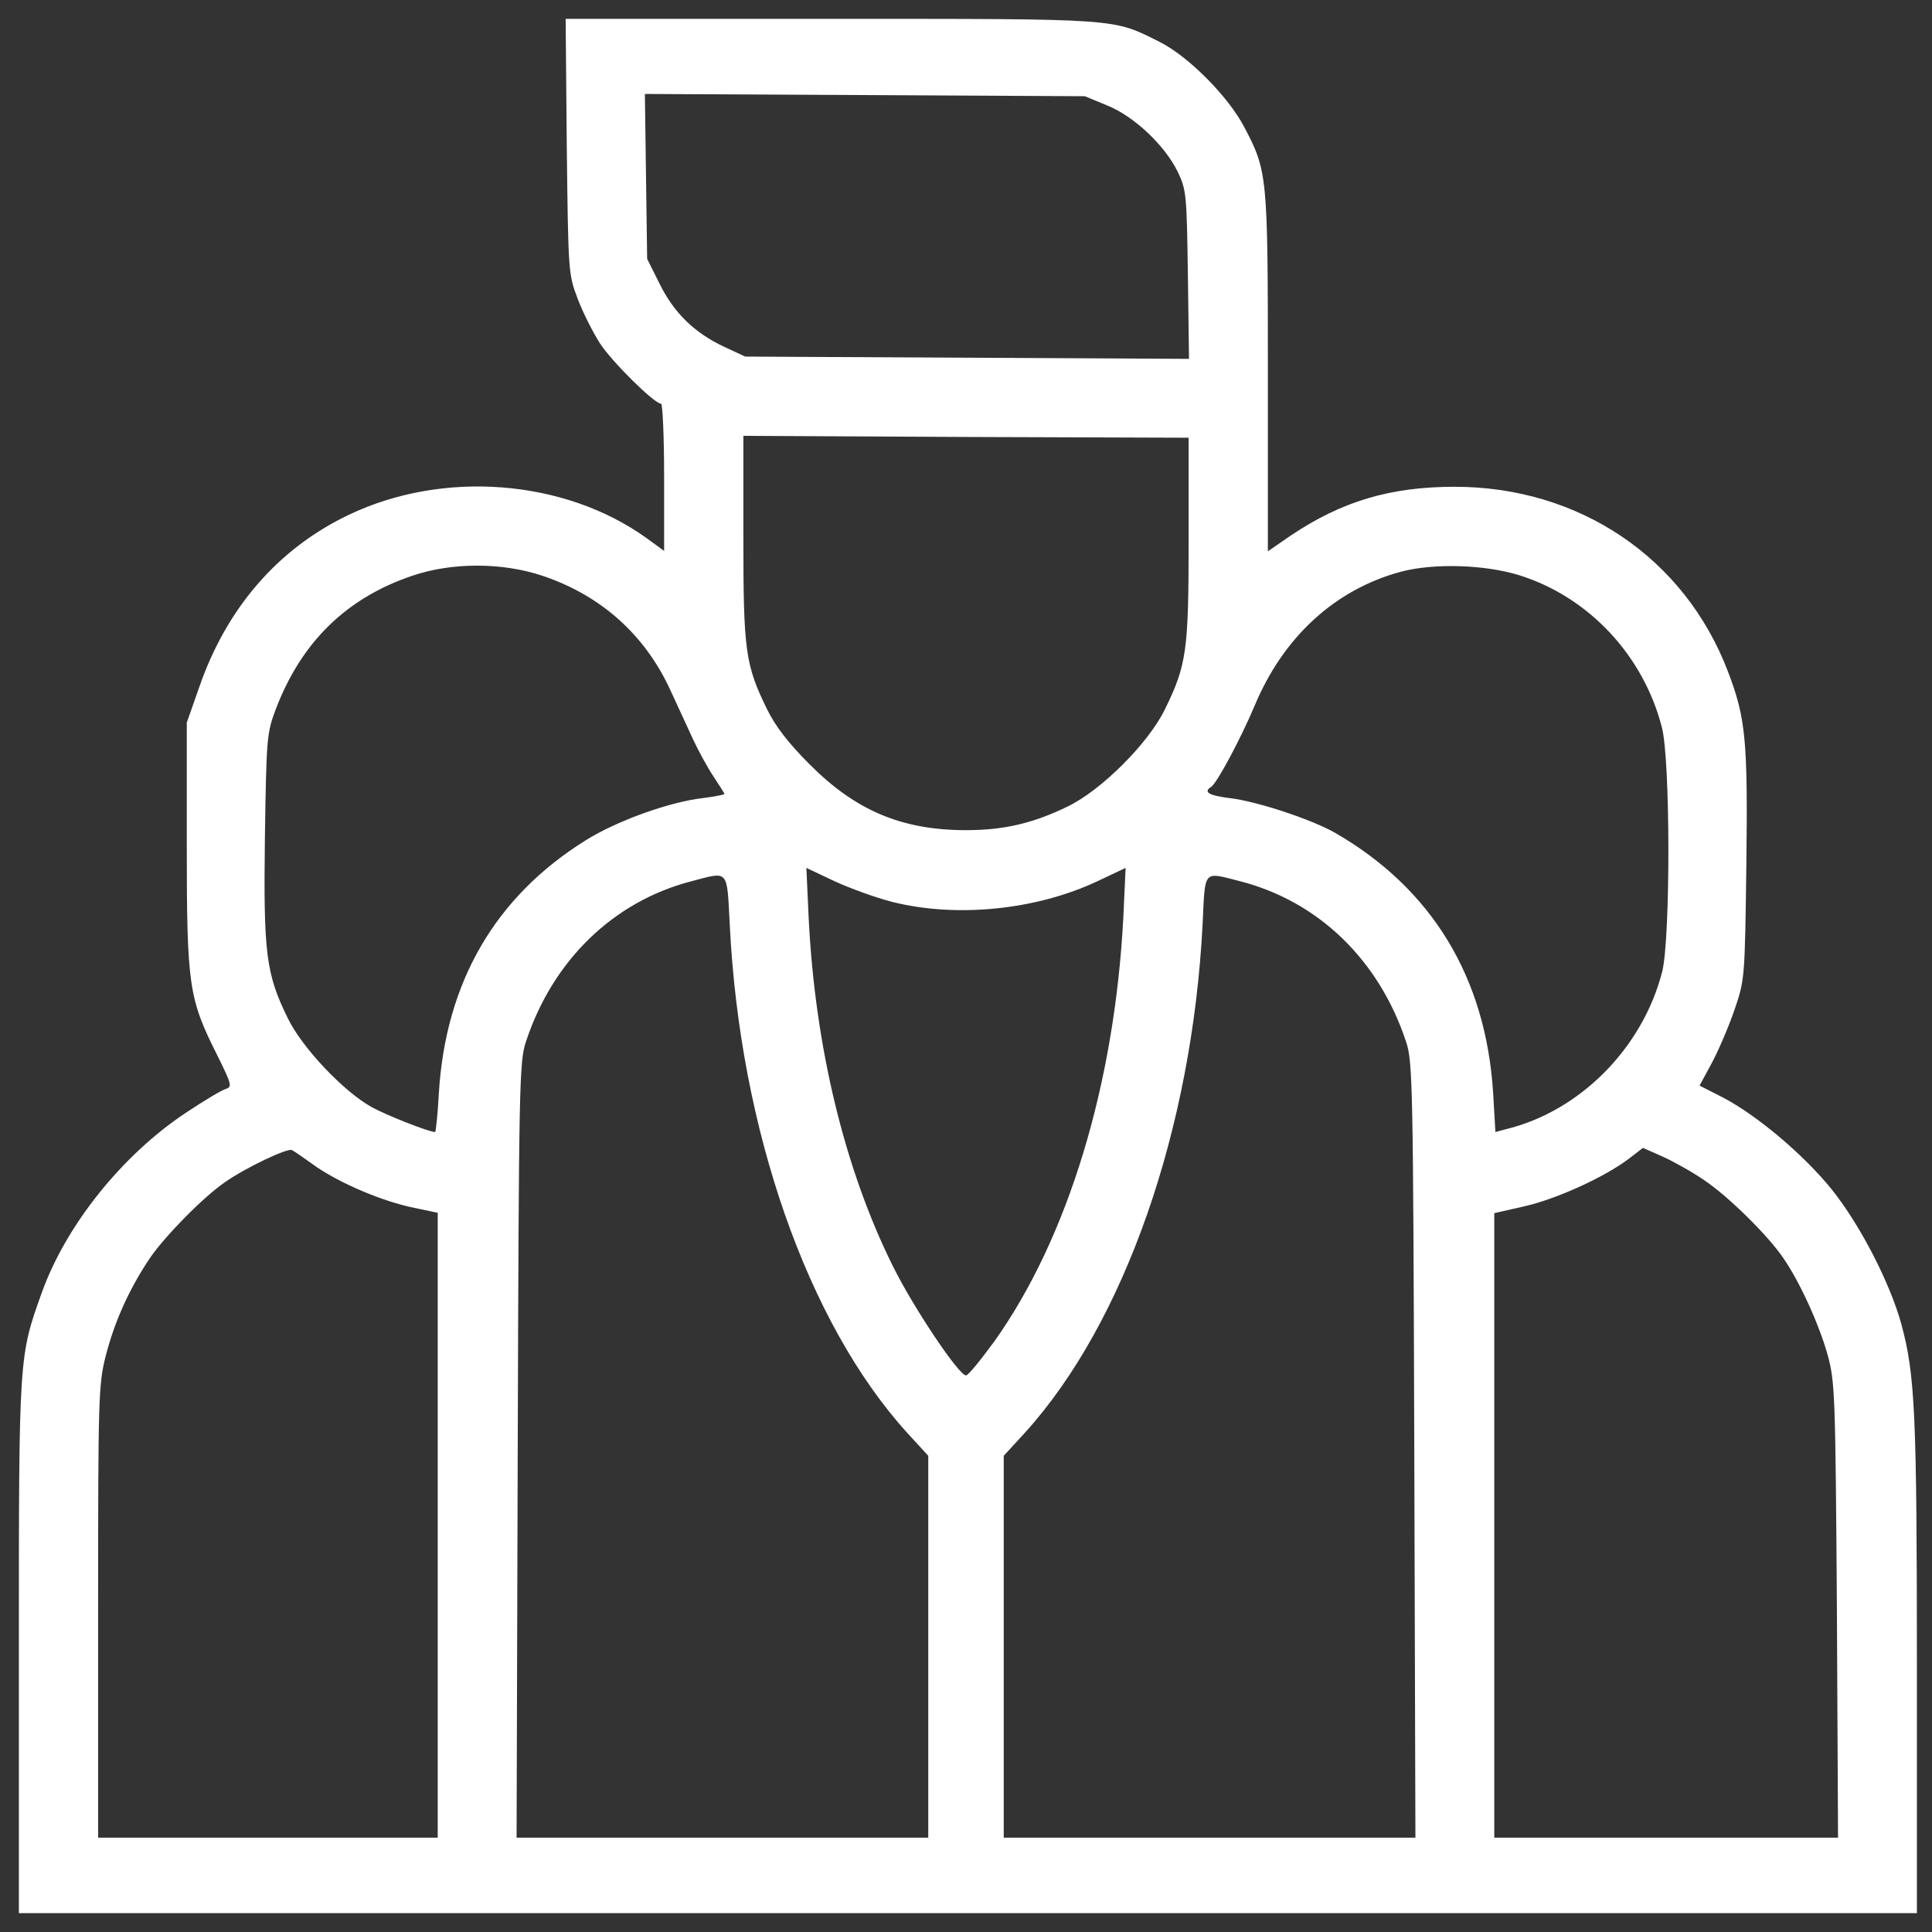 <svg width="512" height="512" viewBox="0 0 512 512" fill="none" xmlns="http://www.w3.org/2000/svg">
<rect x="0" y="0" width="512" height="512" fill="#333333" stroke="none"/>
<path d="M150.2 38.7C150.6 72.2 150.6 72.6 153.1 79.2C154.5 82.9 157.2 88.2 159 91C162.1 95.8 173.4 107 175.2 107C175.6 107 176 115.8 176 126.5V146L171.2 142.5C149.5 127 117.5 124.5 92.5 136.4C73.8 145.3 60.1 161 52.8 182.1L49.5 191.5V224C49.5 261.1 50 264.6 57.5 279.5C61.4 287.4 61.6 288 59.8 288.6C58.7 288.9 53.9 291.8 49.1 295C32.3 306.2 17.5 324.7 11.1 342.5C5 359.5 5 359.1 5 436.5V507H256.5H508V441.7C508 374.6 507.5 364.3 503.9 351C500.9 340 493 324.7 485.5 315.3C478.1 306.1 465.7 295.6 456.5 290.8L450.4 287.7L453.7 281.6C455.5 278.2 458.2 271.9 459.7 267.5C462.4 259.6 462.4 259 462.8 229.5C463.2 196.4 462.7 190.4 457.9 177.9C446.4 147.8 418.5 129 385.5 129C368.4 129 355.5 132.9 342.1 141.9L336 146.1V98.7C336 46.6 335.9 45.3 329.7 33.6C325.5 25.6 315.1 15.1 307.5 11.2C294.7 4.8 297.6 5 220.2 5H149.9L150.2 38.7ZM293.3 27.9C300.4 30.7 308.6 38.4 312.1 45.5C314.4 50.3 314.5 51.5 314.8 72.8L315.1 95.1L256.3 94.8L197.5 94.5L191.9 91.9C184 88.2 178.6 82.9 174.8 75.2L171.5 68.6L171.2 46.7L170.9 24.9L229.2 25.2L287.5 25.5L293.3 27.9ZM315 142.8C315 172.4 314.5 176.2 308.7 188C304.4 196.9 291.9 209.4 283 213.7C273.8 218.2 266 220 256 220C239 220 226.7 214.8 214.5 202.5C209 197 205.5 192.5 203.3 188C197.5 176.2 197 172.4 197 142.5V115.5L256 115.8L315 116V142.8ZM143.8 152.6C159.3 157.8 171 168.3 177.7 183C179.6 187.1 182.3 193 183.7 196C185.1 199 187.5 203.4 189.1 205.8C190.7 208.2 192 210.3 192 210.4C192 210.6 189.4 211.1 186.3 211.5C177.4 212.5 163.3 217.6 155.2 222.7C131.3 237.6 118.1 260.2 116.3 289.7C116 295.4 115.5 300 115.3 300C113.7 300 102.5 295.6 98.5 293.4C91.1 289.3 80.1 277.7 76.3 269.9C70.5 258.1 69.8 252.8 70.2 222C70.6 195.4 70.7 194.3 73.1 187.9C79.9 170.1 91.8 158.5 109.2 152.6C119.7 149 133.1 149 143.8 152.6ZM402.8 152.5C421.1 158.3 435.5 173.7 440.4 192.7C442.7 201.3 442.7 248.8 440.5 257.5C435.3 277.8 418.6 294.6 398.9 299.3L396.3 300L395.7 289.7C393.8 259.1 379.5 235.5 353.8 220.7C347.7 217.2 333 212.3 325.8 211.5C320.3 210.8 318.8 209.9 321 208.5C322.5 207.5 328.6 196.2 332.5 187C340.1 168.8 353.8 156.2 371.3 151.5C380 149.2 393.6 149.6 402.8 152.5ZM236.4 239C253.4 243.3 274.6 241.2 290.9 233.5L298.3 230L297.7 243C295.4 287.4 283 328.1 263.5 355.5C259.9 360.4 256.6 364.5 256 364.5C254.1 364.5 242.1 346.6 236.6 335.5C223.8 309.7 216 277.4 214.3 243.2L213.7 230L221.1 233.5C225.2 235.4 232.1 237.9 236.4 239ZM193.4 245.2C196.1 299.4 214 350.6 240.4 379.7L246 385.8V436.4V487H191.5H136.9L137.2 384.2C137.5 287.7 137.6 281.2 139.4 276C146.5 254.5 162.5 239 183 233.6C193.3 230.9 192.6 230.1 193.4 245.2ZM328.5 233.5C349.3 238.8 365.4 254.3 372.6 276C374.4 281.2 374.5 287.7 374.8 384.2L375.1 487H320.5H266V436.4V385.8L271.6 379.7C298 350.6 315.9 299.3 318.7 245C319.4 230.3 318.7 231 328.5 233.5ZM83.8 309.2C90.4 313.7 101.4 318.4 109.8 320.1L116 321.4V404.2V487H71H26V427.2C26 370.4 26.1 366.9 28 359.4C30.4 350 34.4 341.3 39.8 333.3C43.8 327.5 53.8 317.3 59.6 313.3C65 309.5 76.3 304.1 77.4 304.8C78 305.1 80.9 307.1 83.8 309.2ZM451.7 312.8C458.2 317.2 468.6 327.5 472.6 333.4C477 339.8 482 350.8 484.3 358.9C486.3 366.2 486.4 368.9 486.8 426.8L487.1 487H441.6H396V404.2V321.5L403.9 319.7C412.4 317.8 425.1 312 431.5 307.2L435.4 304.2L440.6 306.5C443.5 307.8 448.5 310.6 451.7 312.8Z" fill="white"/>
</svg>
